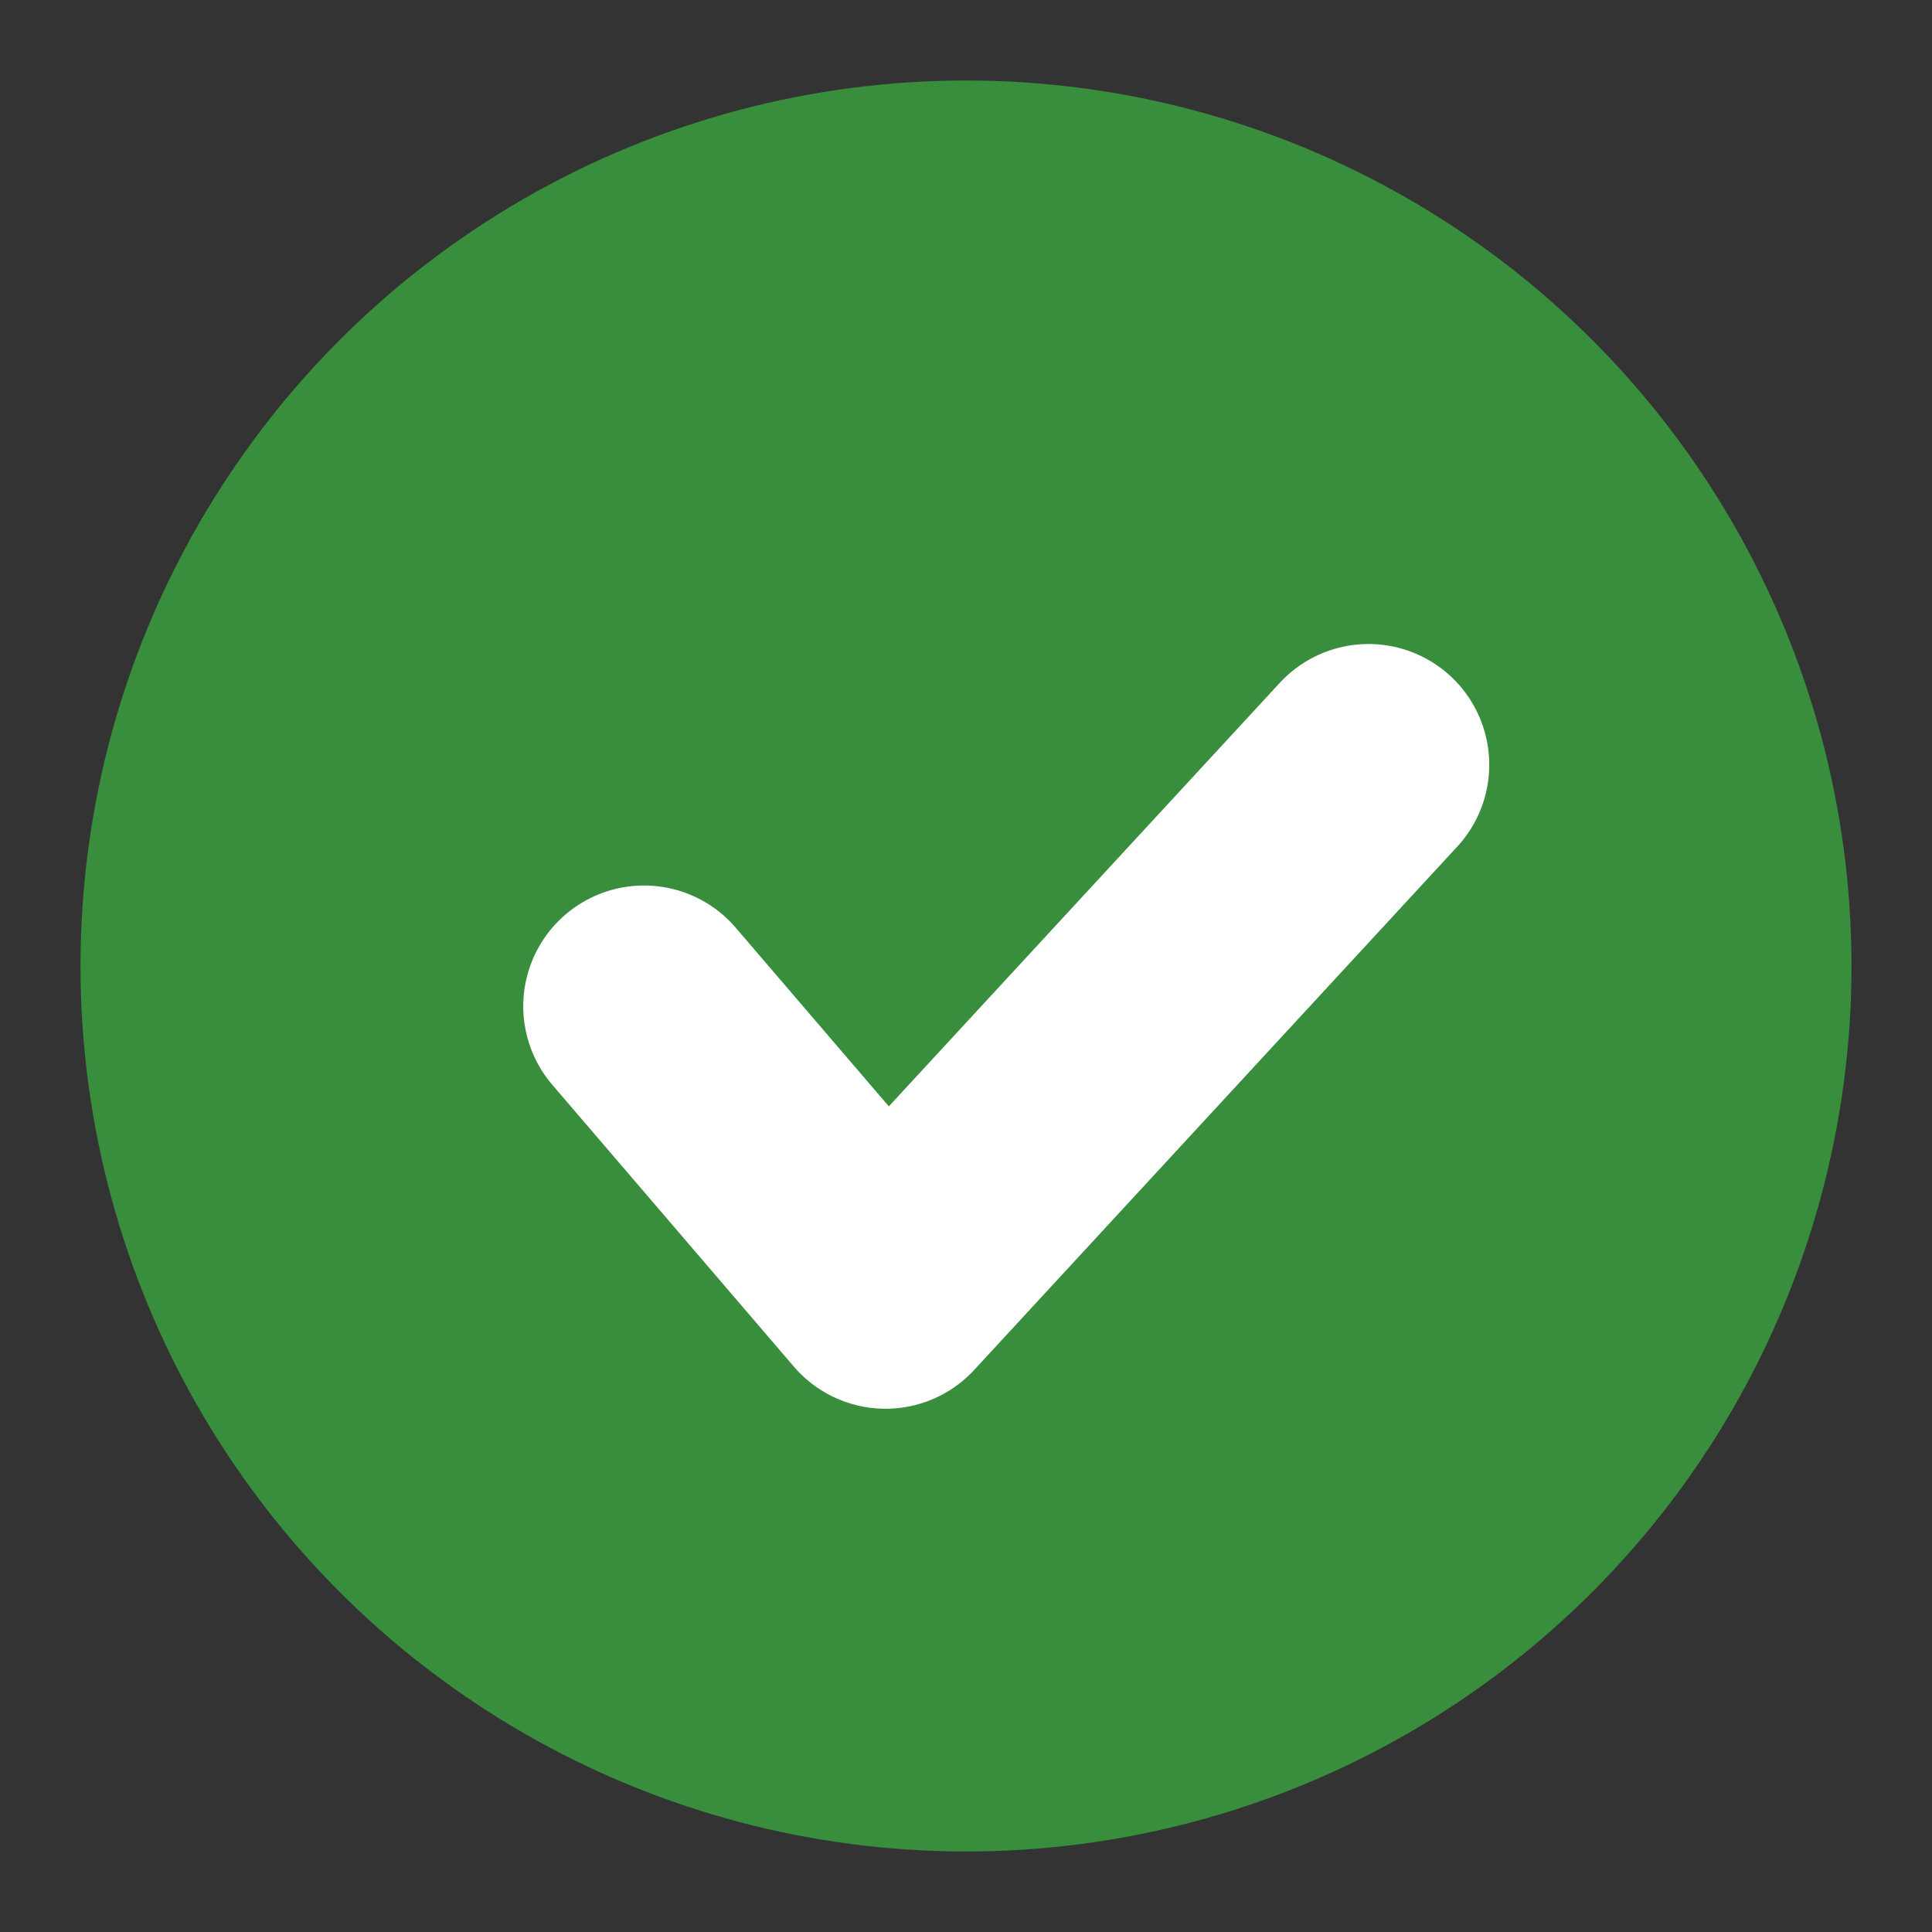 <svg xmlns="http://www.w3.org/2000/svg" viewBox="0 0 24 24" fill="#388E3C" width="100%" height="100%">
  <rect x="0" y="0" width="24" height="24" fill="#333333" stroke="none"/>
  <circle cx="12" cy="12" r="10" stroke="#388E3C" stroke-width="2" fill="#388E3C"/>
  <path d="M8 12.5 L11 16 L17 9.5" stroke="white" stroke-width="3" stroke-linecap="round" stroke-linejoin="round"/>
</svg>
